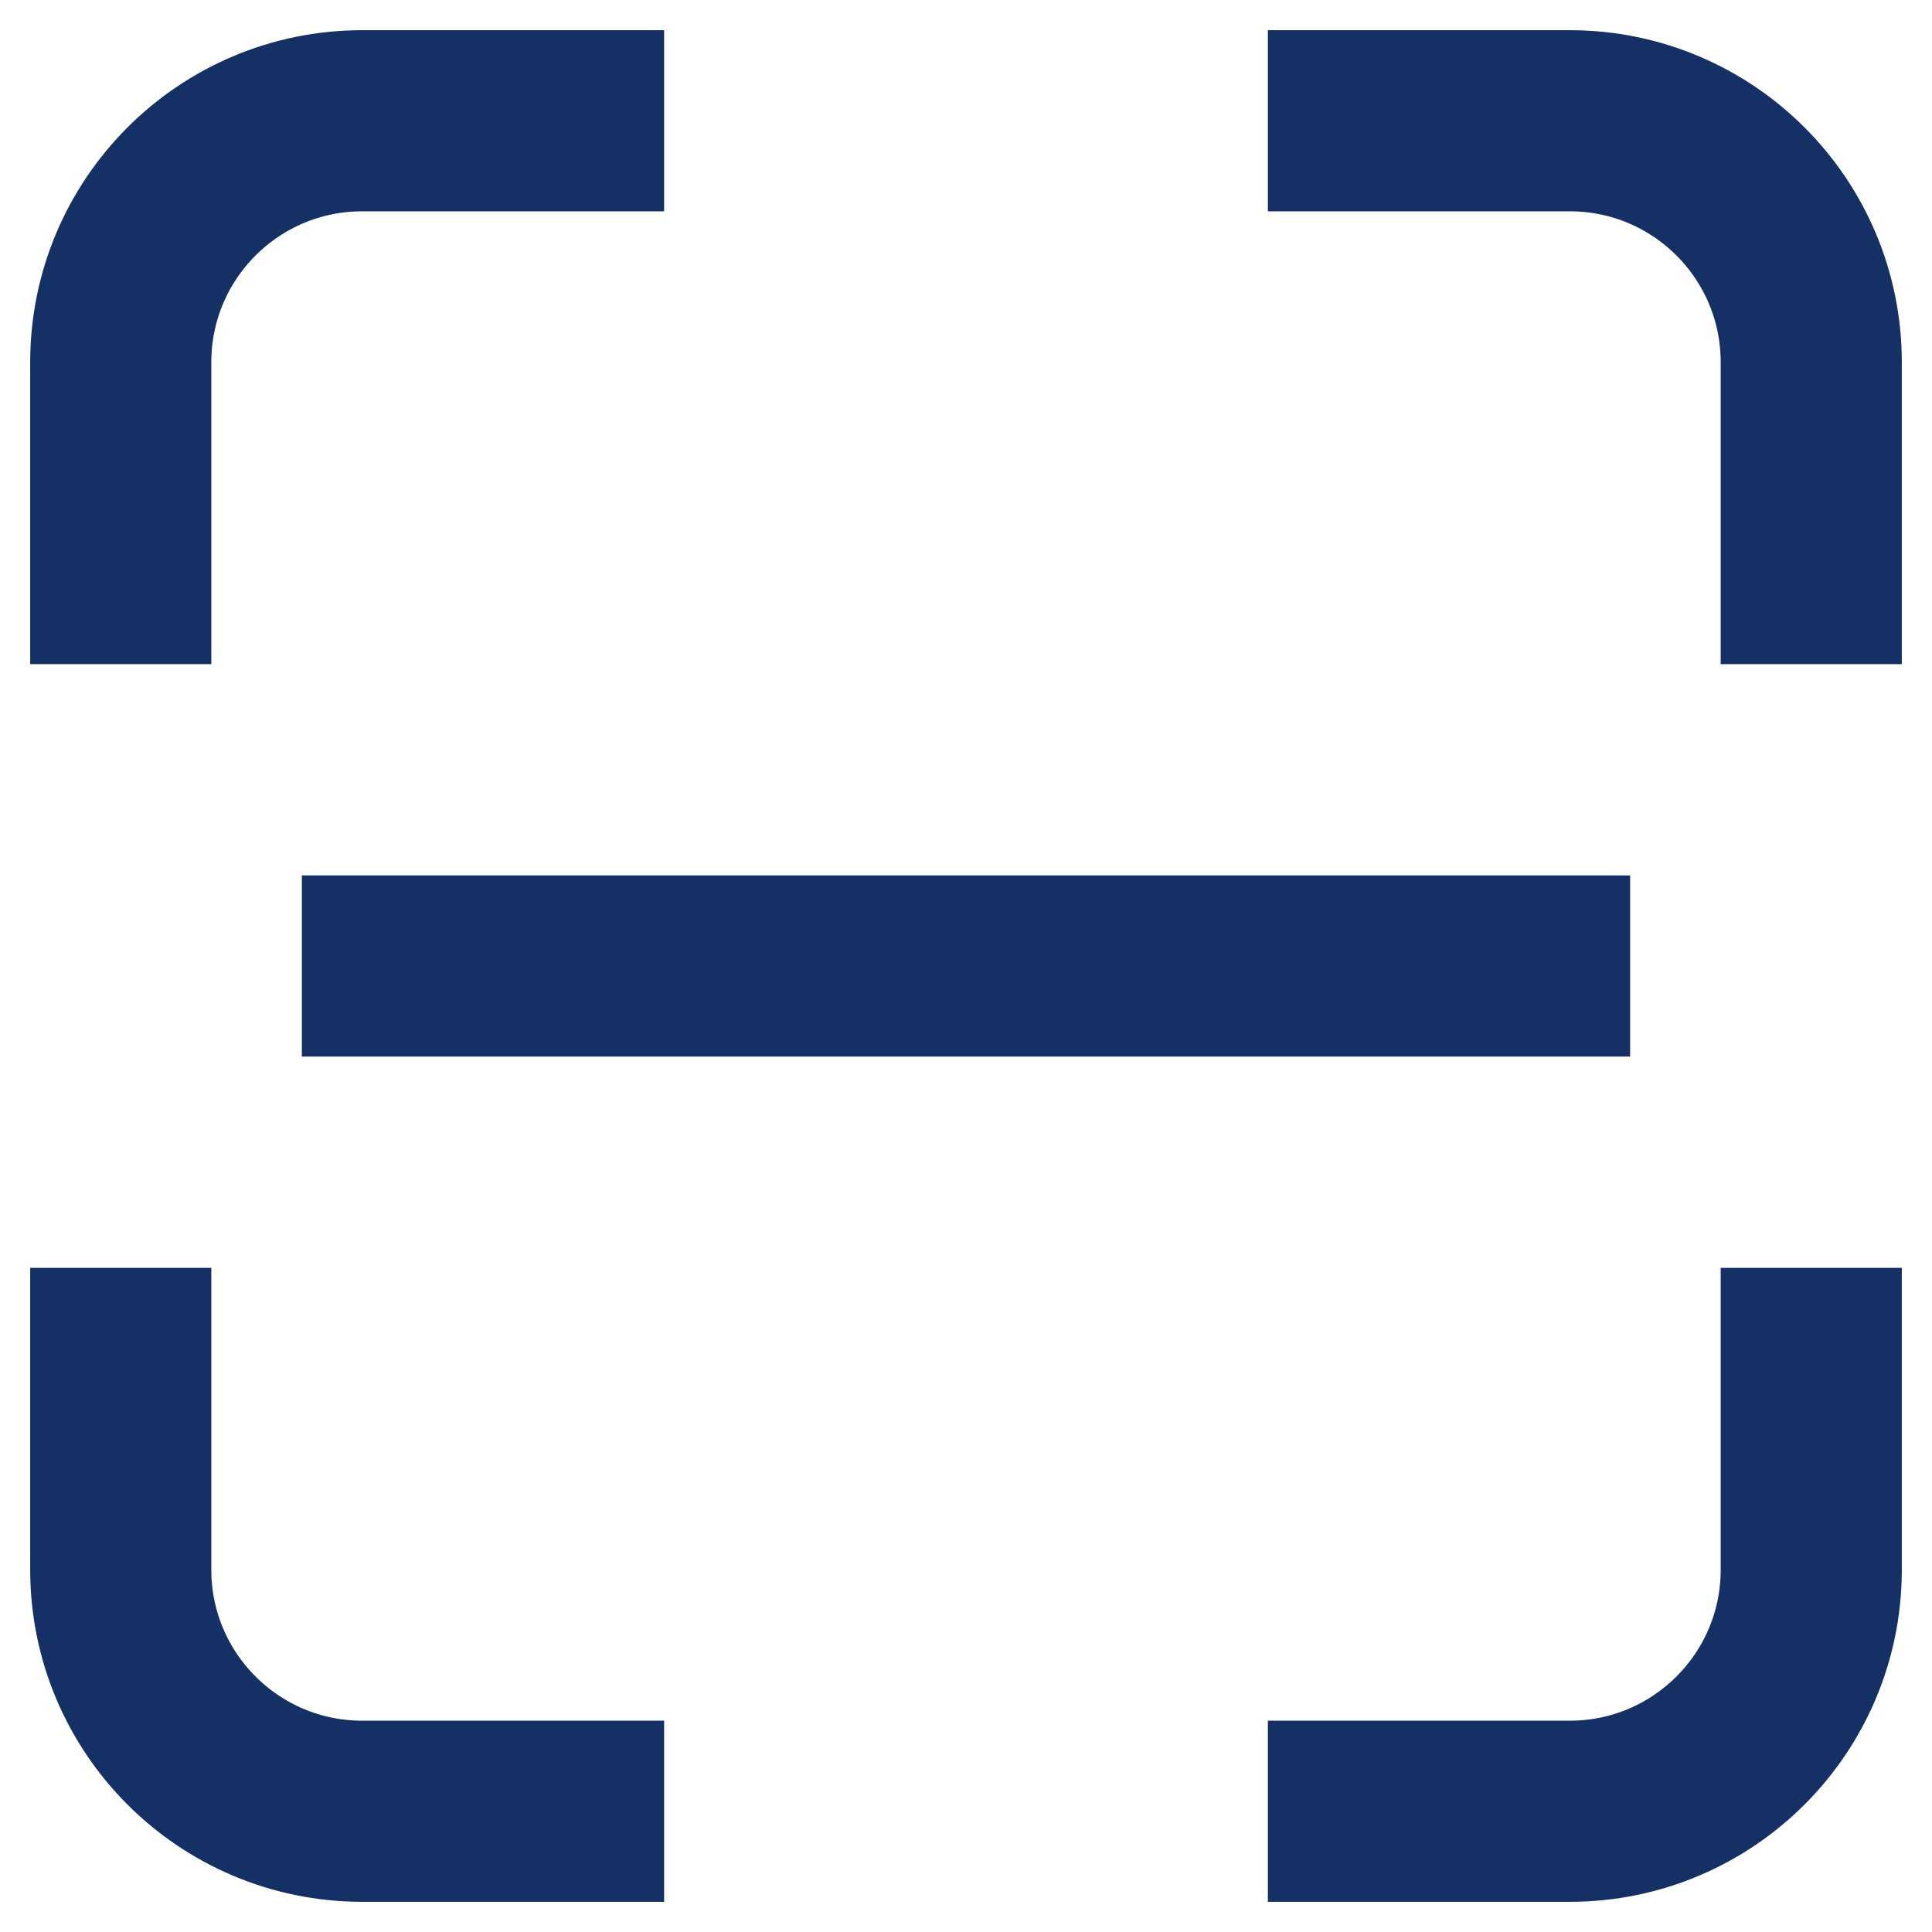 <svg width="32" height="32" viewBox="0 0 32 32" fill="none" xmlns="http://www.w3.org/2000/svg">
<path d="M2 11V6C2 3.791 3.791 2 6 2H11M21 2H26C28.209 2 30 3.791 30 6V11M2 21V26C2 28.209 3.791 30 6 30H11M30 21V26C30 28.209 28.209 30 26 30H21M5 16H27" stroke="#153064" stroke-width="3"/>
</svg>
